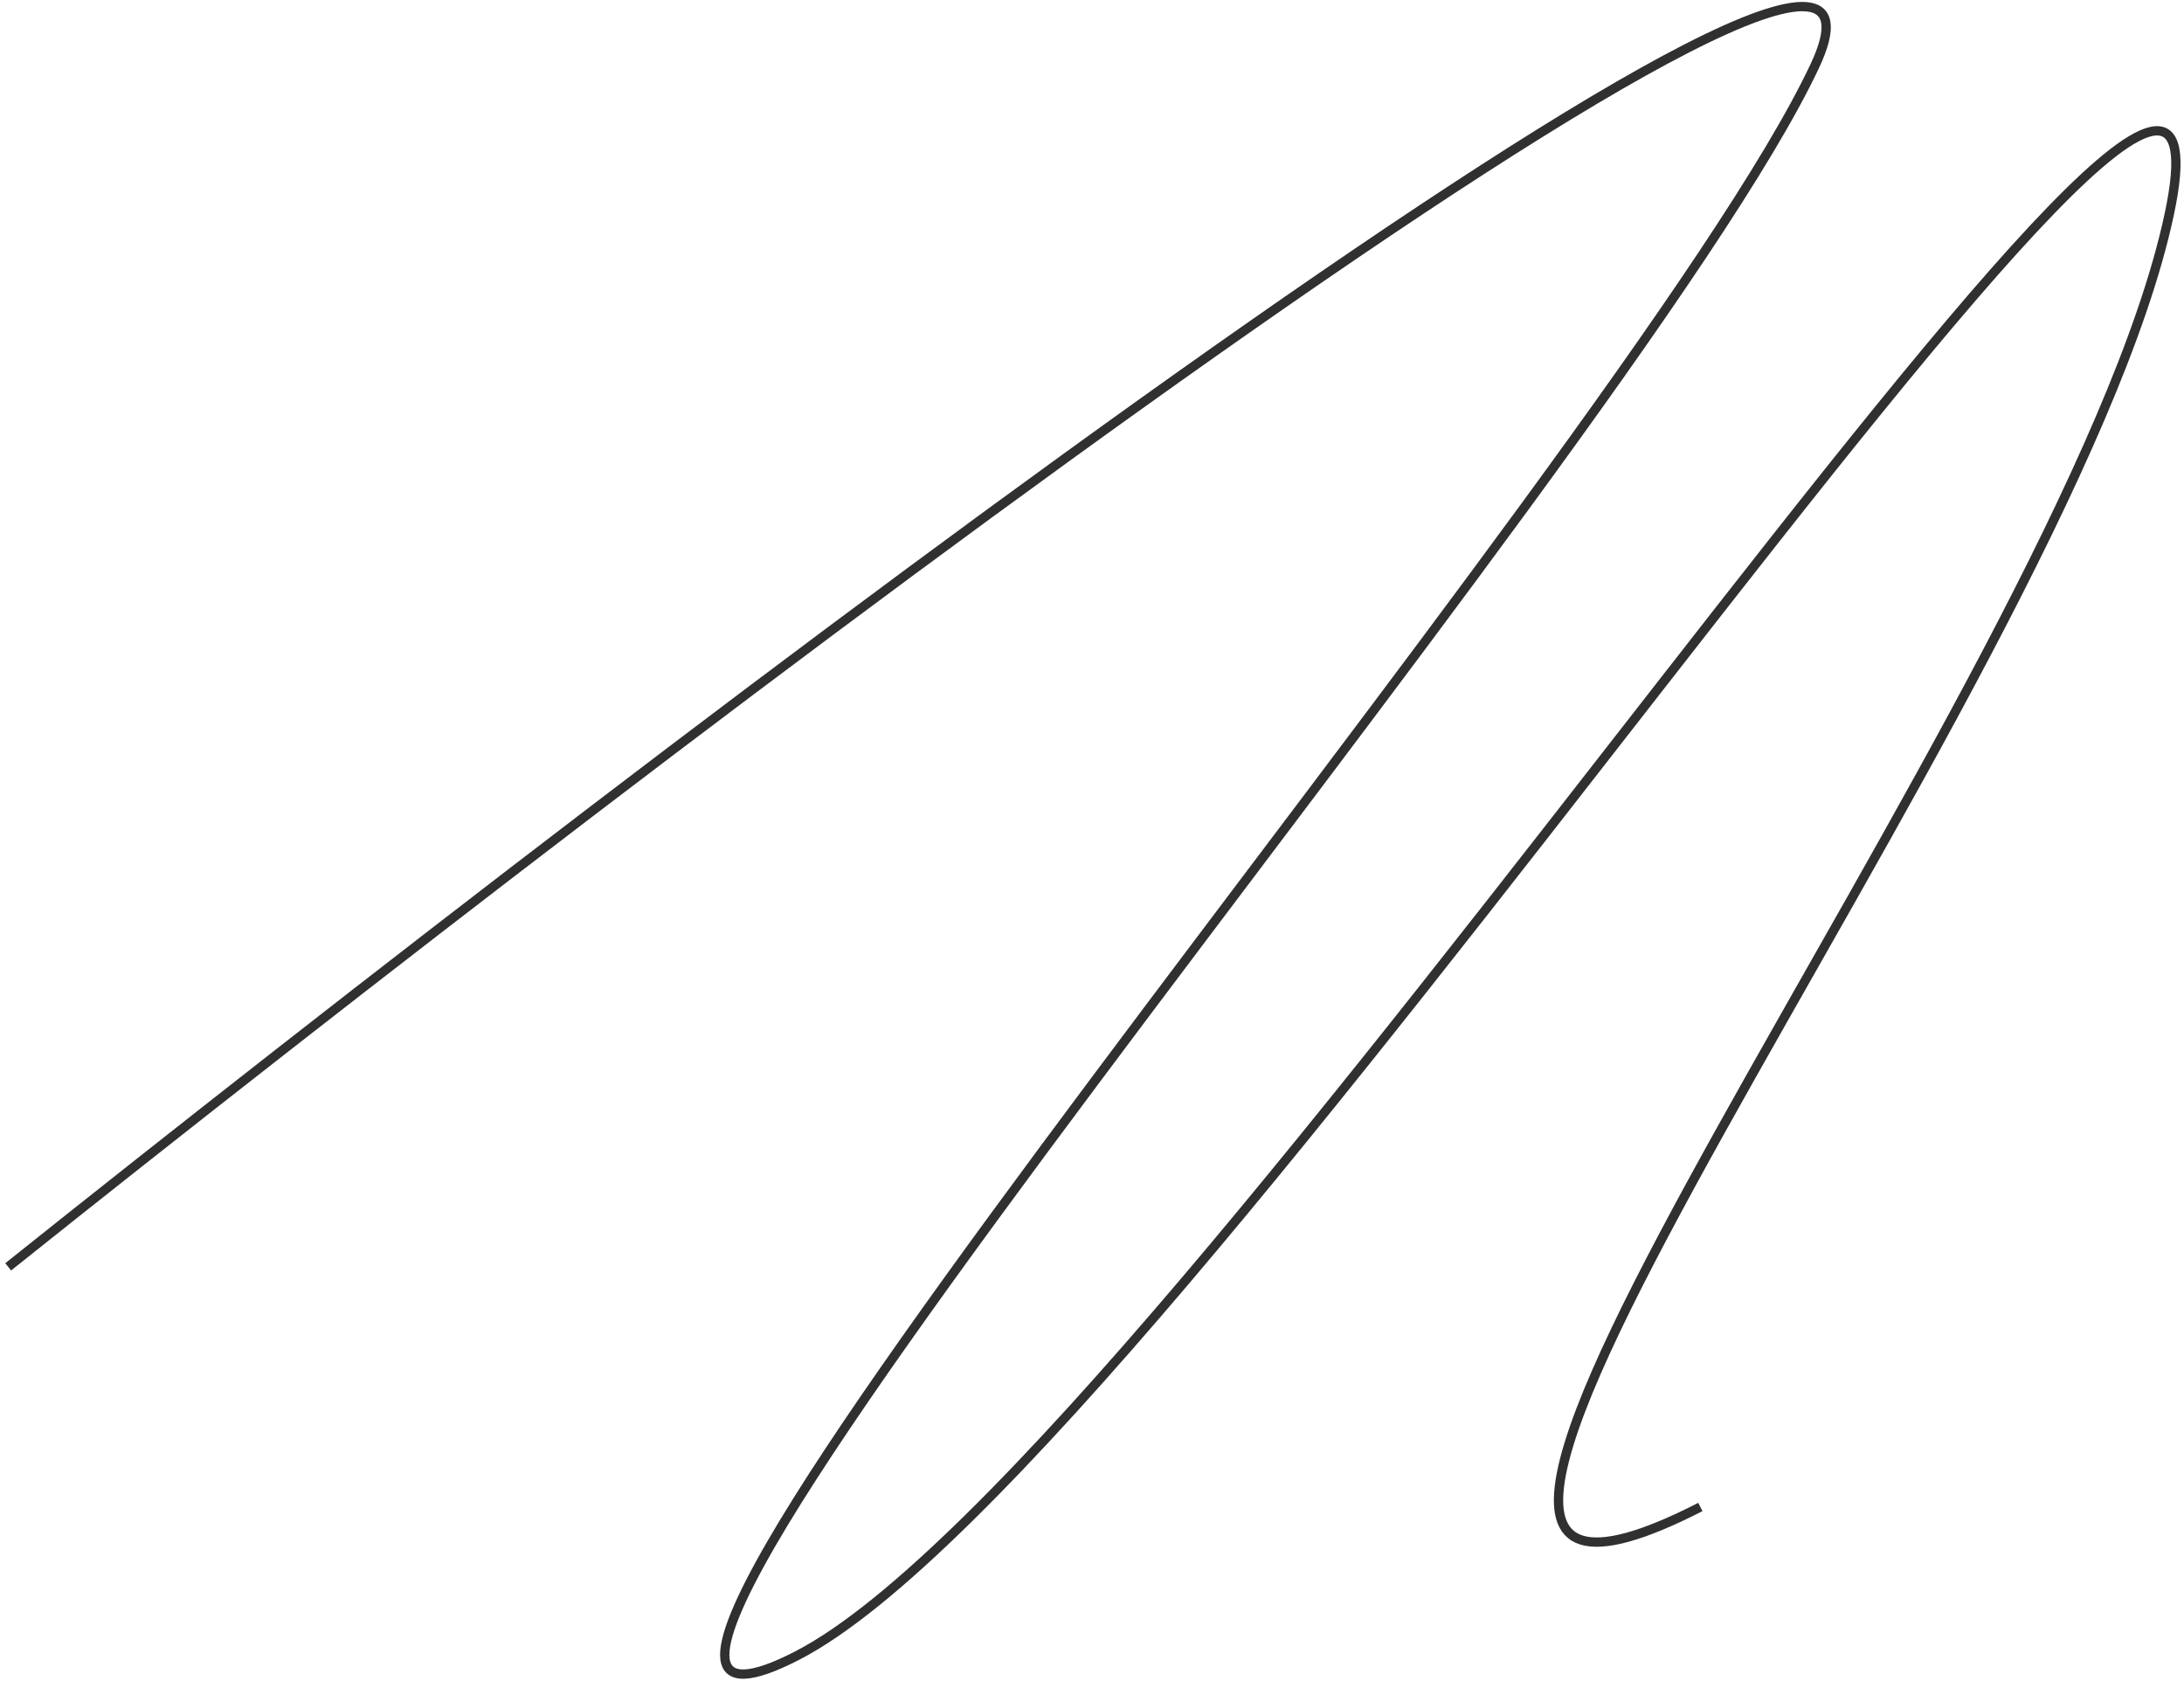 <svg width="343" height="264" viewBox="0 0 343 264" fill="none" xmlns="http://www.w3.org/2000/svg">
<path d="M1.285 198.938C105.435 115.739 307.989 -38.449 285.002 10.393C256.27 71.446 65.93 290.516 125.187 259.99C184.443 229.464 356.827 -41.681 340.666 33.737C324.505 109.155 193.422 274.355 267.044 236.647" stroke="#303030" stroke-width="1.462"/>
</svg>
